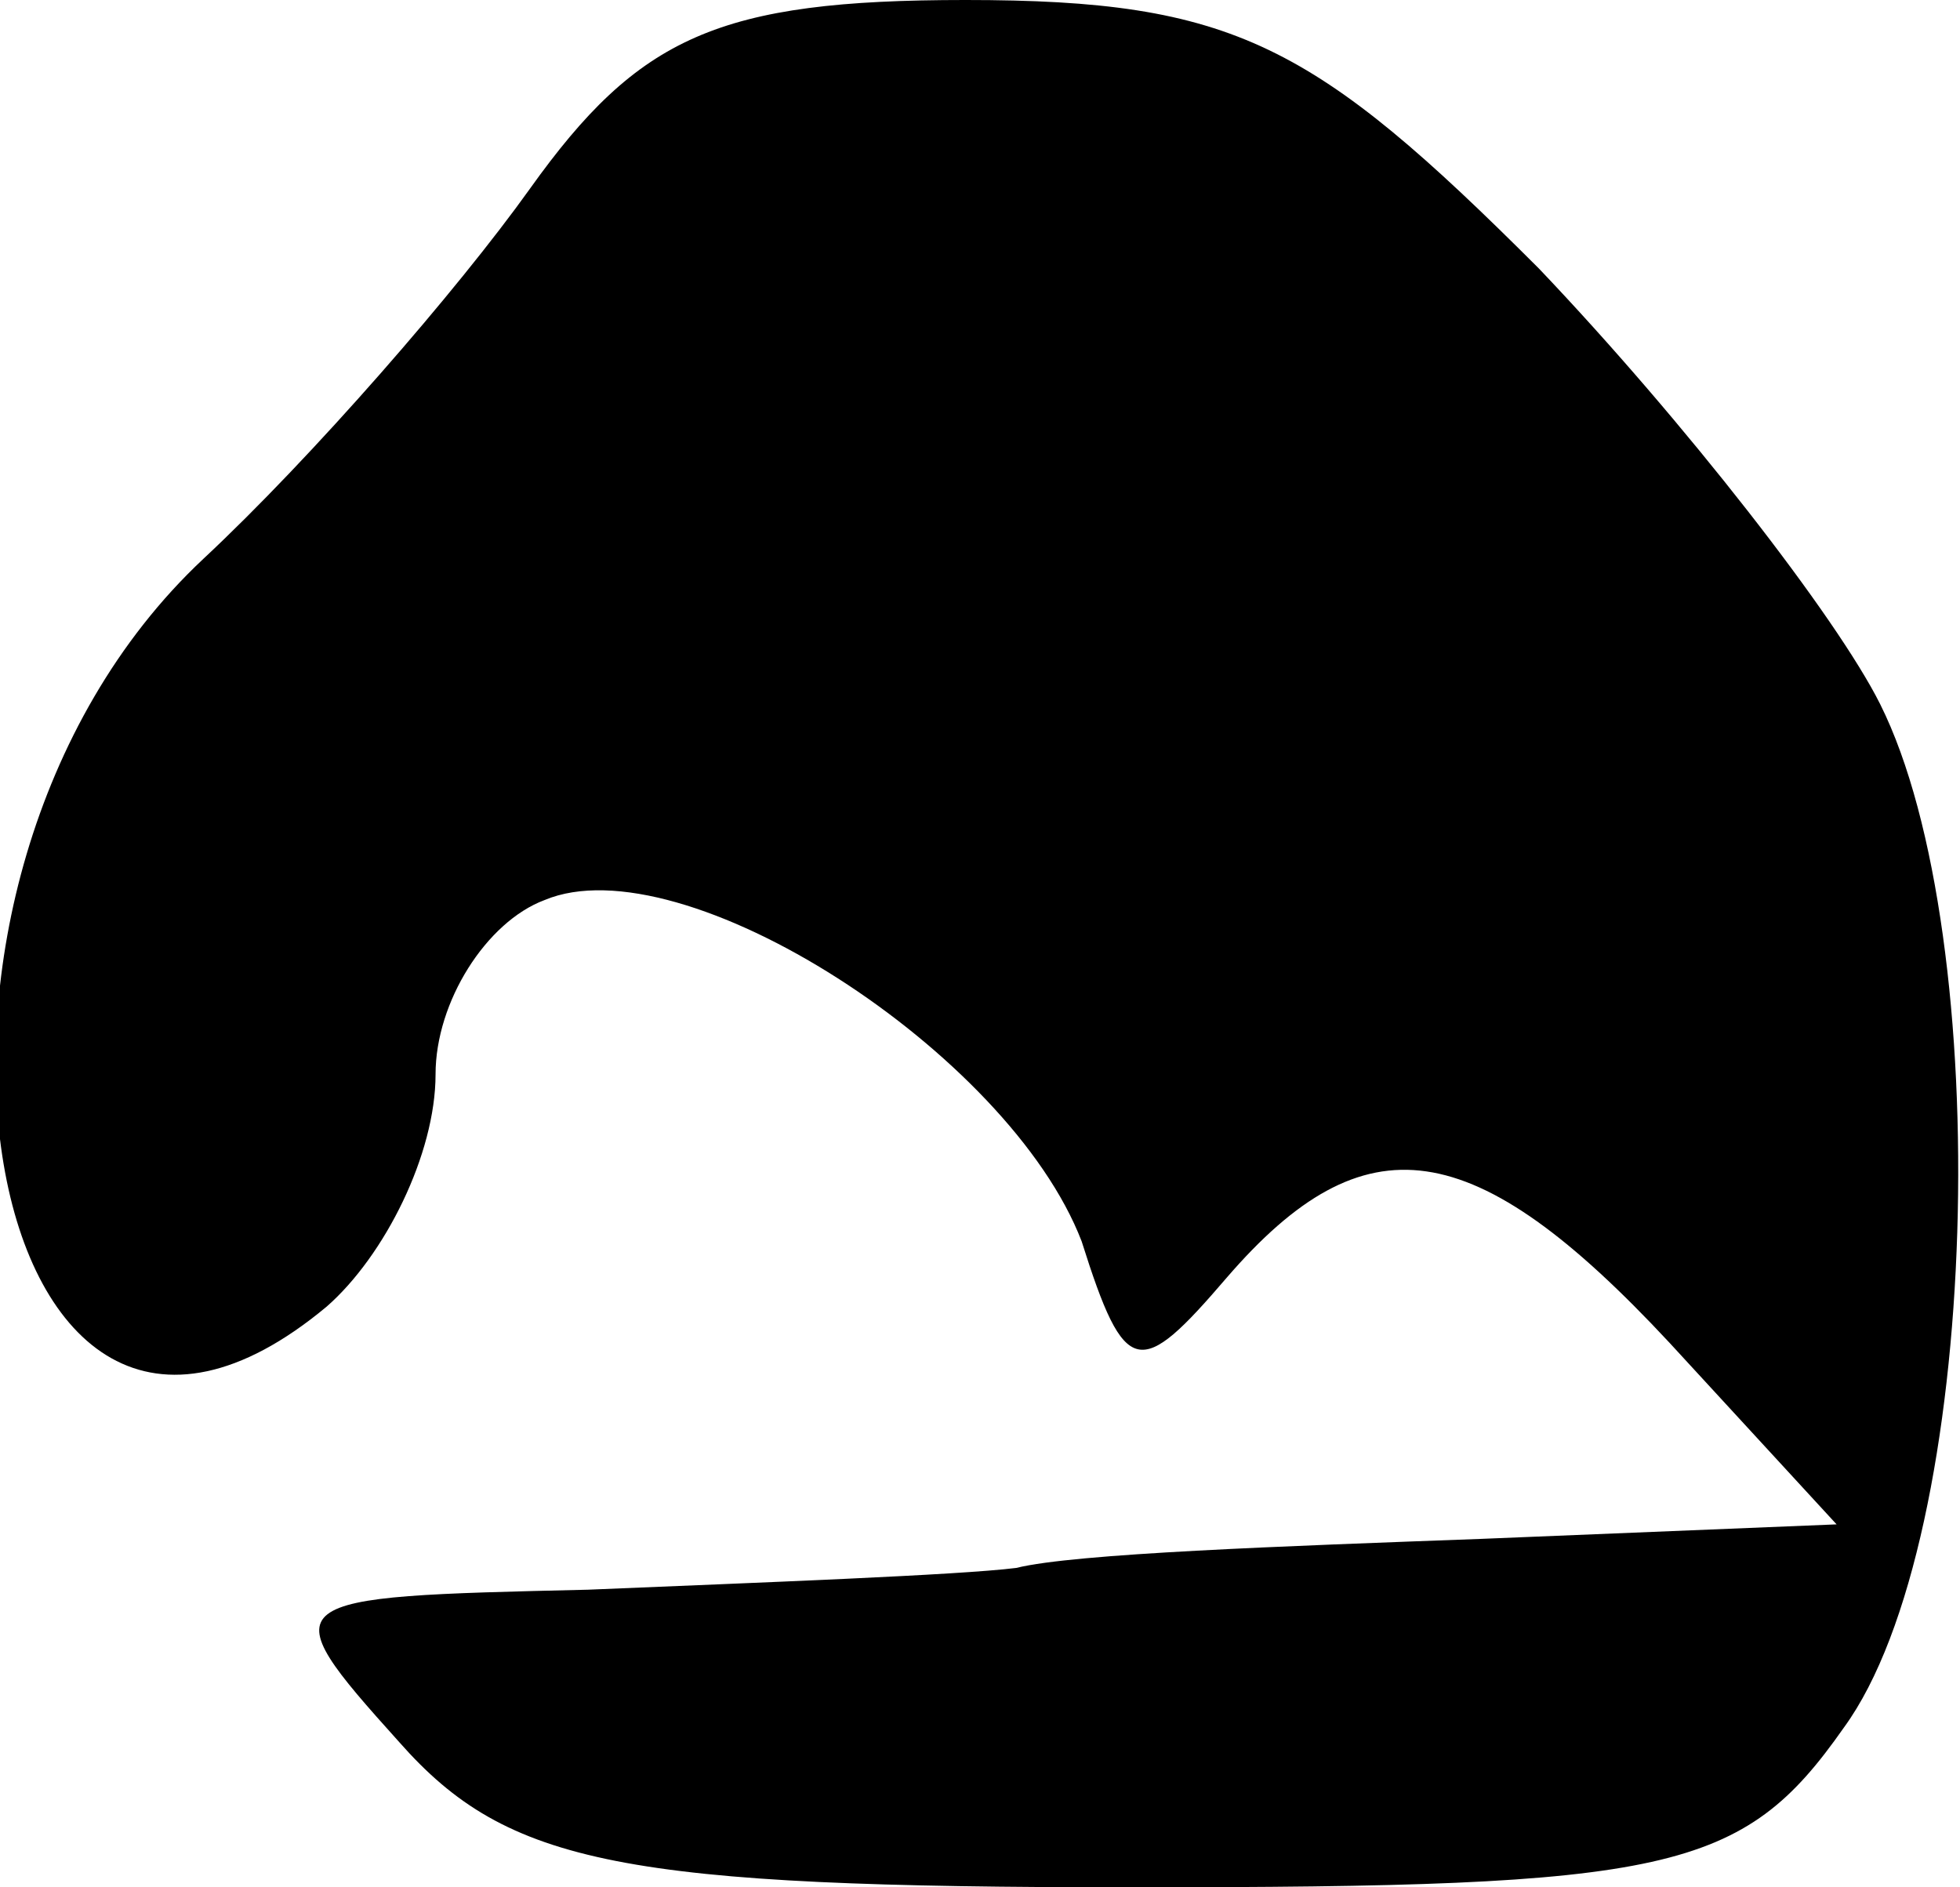 <?xml version="1.0" standalone="no"?>
<!DOCTYPE svg PUBLIC "-//W3C//DTD SVG 20010904//EN"
 "http://www.w3.org/TR/2001/REC-SVG-20010904/DTD/svg10.dtd">
<svg version="1.0" xmlns="http://www.w3.org/2000/svg"
 width="27pt" height="26pt" viewBox="0 0 27 26"
 preserveAspectRatio="xMidYMid meet">
<g transform="translate(0,26) scale(0.1,-0.1)"
fill="#000000" stroke="none">
<path fill="#000000" stroke="none" d="M73 234 c-10 -14 -30 -37 -45 -51 -48
-45 -31 -143 17 -103 8 7 15 21 15 32 0 10 7 21 15 24 19 8 64 -21 74 -47 6
-19 8 -19 20 -5 19 22 34 20 61 -9 l23 -25 -49 -2 c-27 -1 -56 -2 -64 -4 -8
-1 -35 -2 -59 -3 -43 -1 -44 -1 -26 -21 15 -17 31 -20 101 -20 74 0 84 2 98
22 19 26 21 109 5 141 -6 12 -27 39 -47 60 -31 31 -42 37 -79 37 -34 0 -45 -5
-60 -26z"/>
</g>
</svg>
